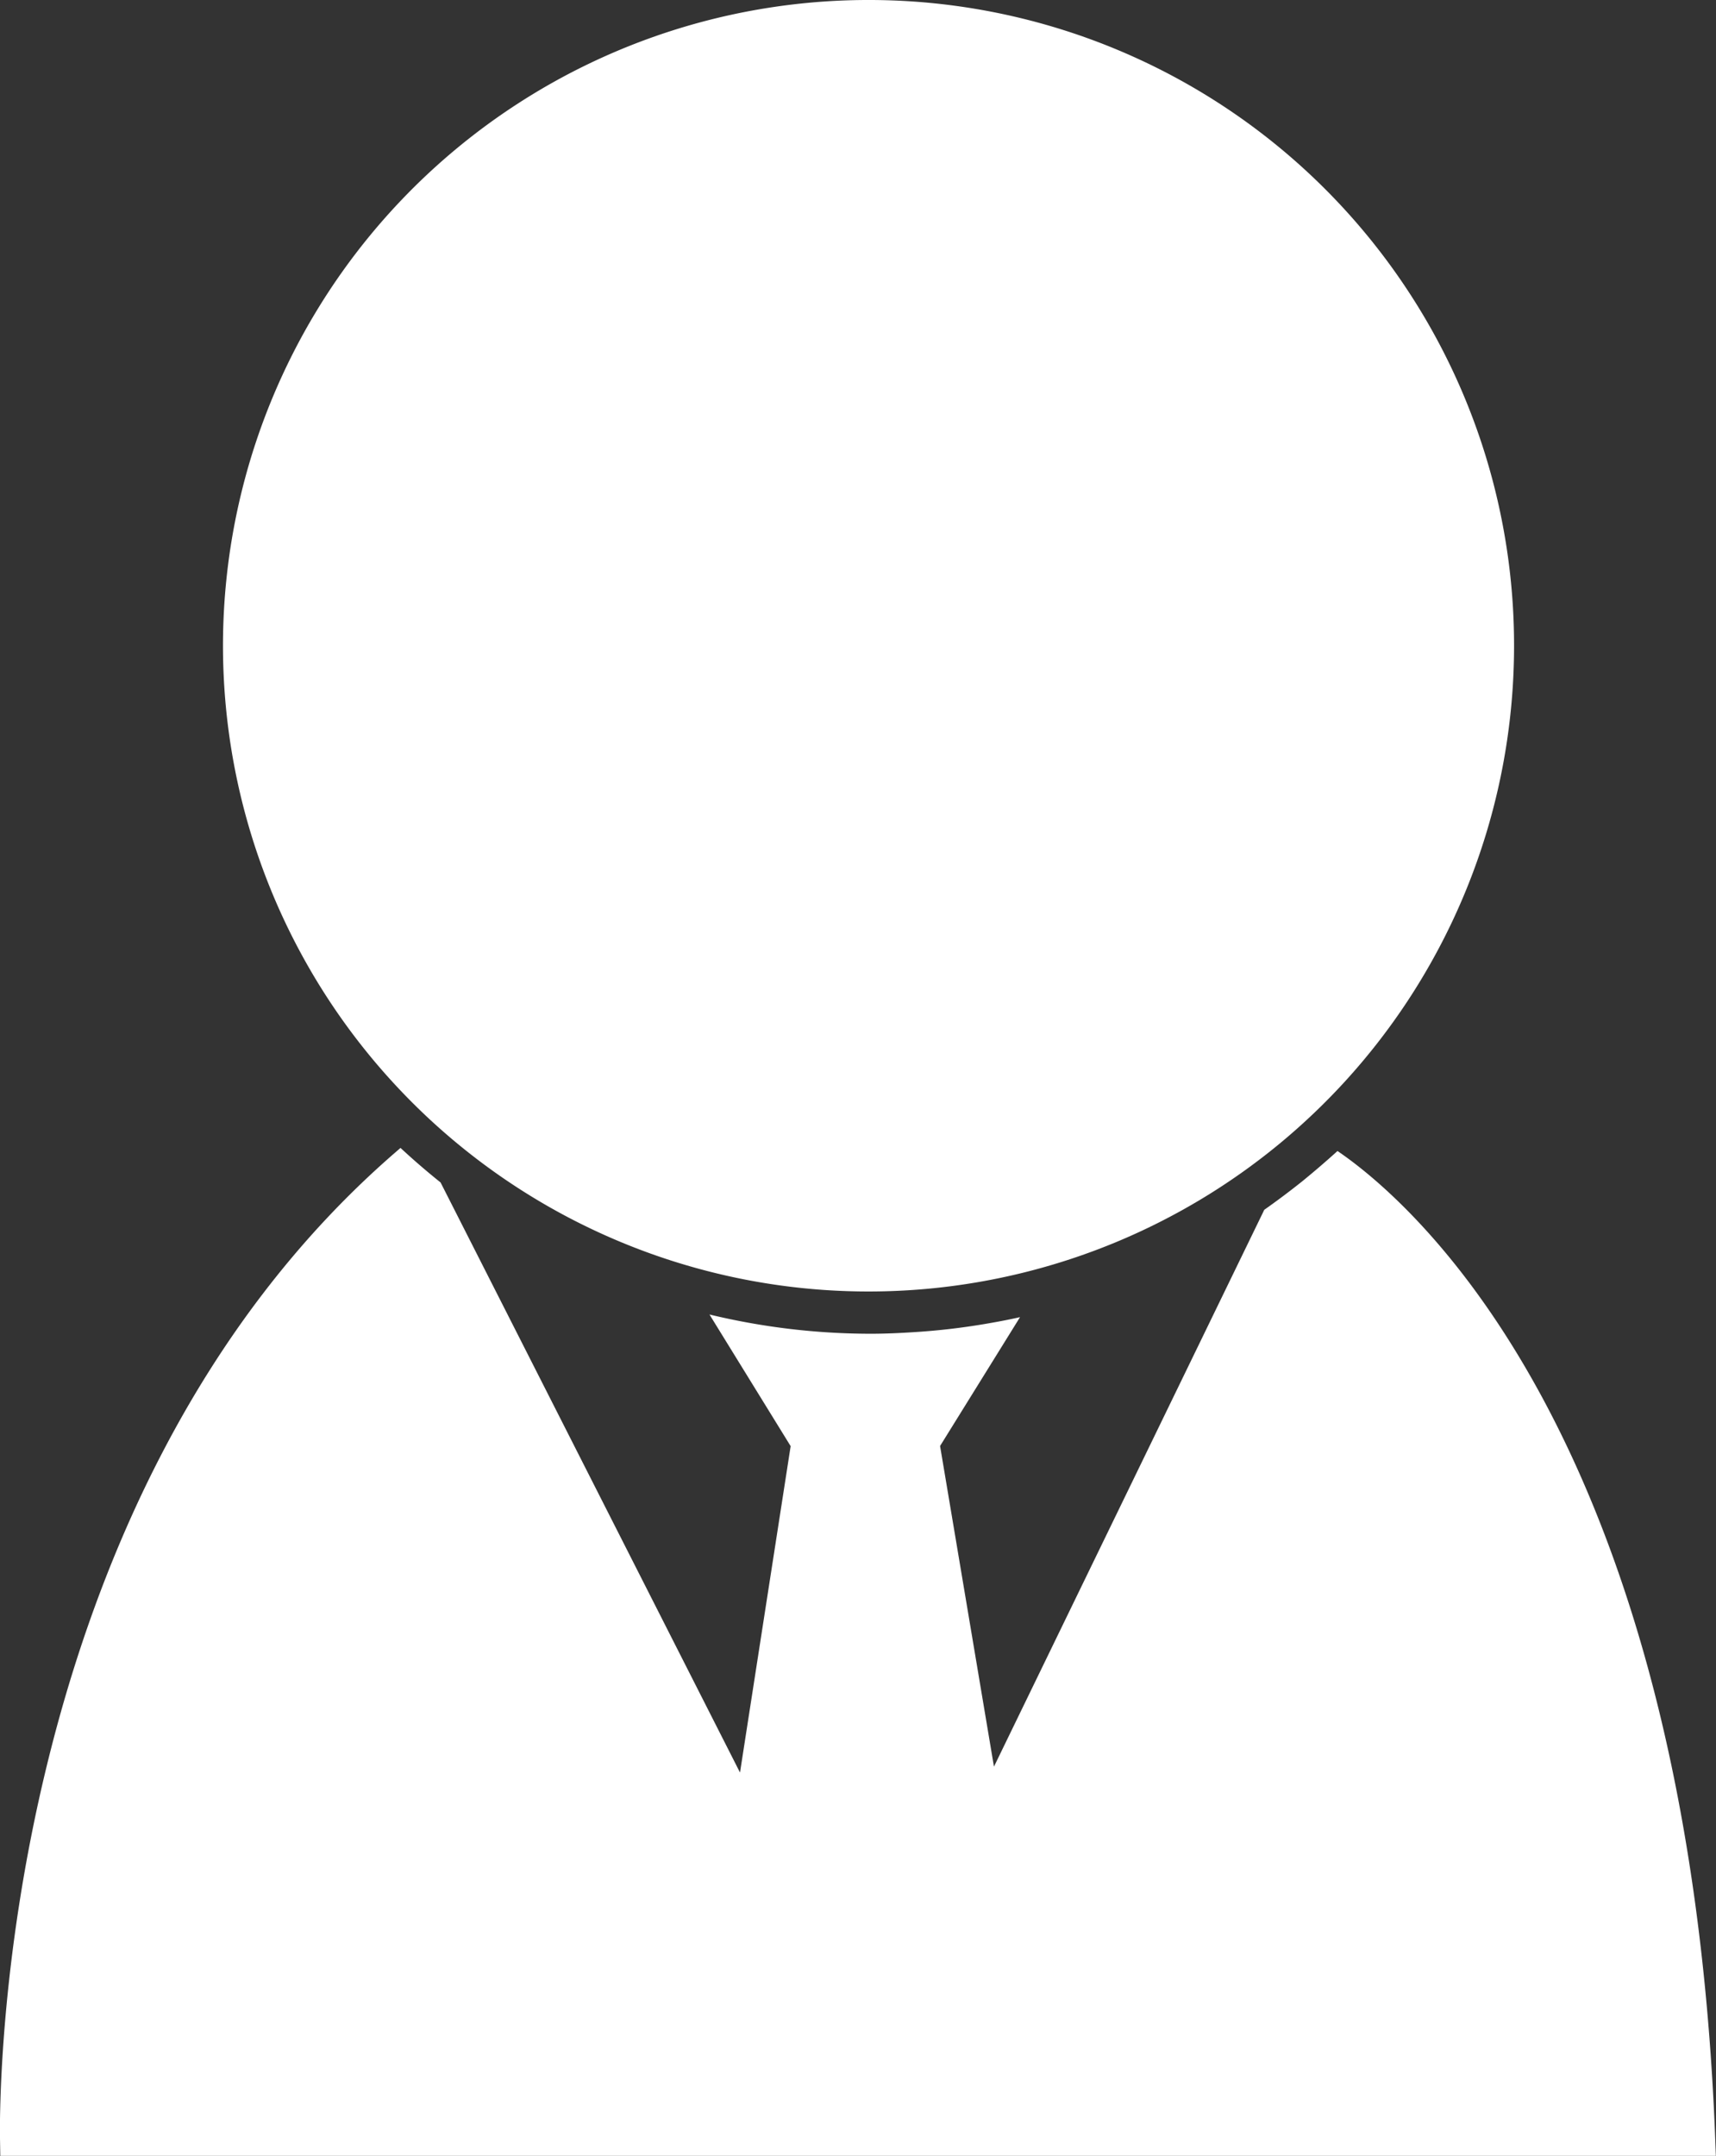 <svg xmlns="http://www.w3.org/2000/svg" width="23.887" height="30" viewBox="0 0 23.887 30">
  <rect x="0" y="0" width="23.887" height="30" fill="#333333" stroke="none"/>
  <g id="i-rega" transform="translate(-1366 -10)">
    <path id="Path_17" data-name="Path 17" d="M1126.107,873.4c-.078.071-.158.141-.238.21s-.164.139-.248.208q-.259.207-.533.4l-3.763,7.749-.75-4.462,1.113-1.793q-.2.045-.409.081a9.376,9.376,0,0,1-1.071.128c-.2.013-.4.022-.6.022a9.59,9.59,0,0,1-2.243-.268l1.13,1.832-.705,4.542-4.168-8.211q-.287-.23-.558-.481l-.076.066c-5.58,4.838-5.5,13.3-5.5,13.662l.005.3h23.881l-.012-.318C1130.967,877.284,1127.065,874.05,1126.107,873.4Z" transform="translate(258.511 -847.383)" fill="#fff"/>
    <path id="Path_18" data-name="Path 18" d="M1123.889,835.607a8.986,8.986,0,1,0,8.957,8.985A8.981,8.981,0,0,0,1123.889,835.607Z" transform="translate(254.23 -825.607)" fill="#fff"/>
  </g>
</svg>
